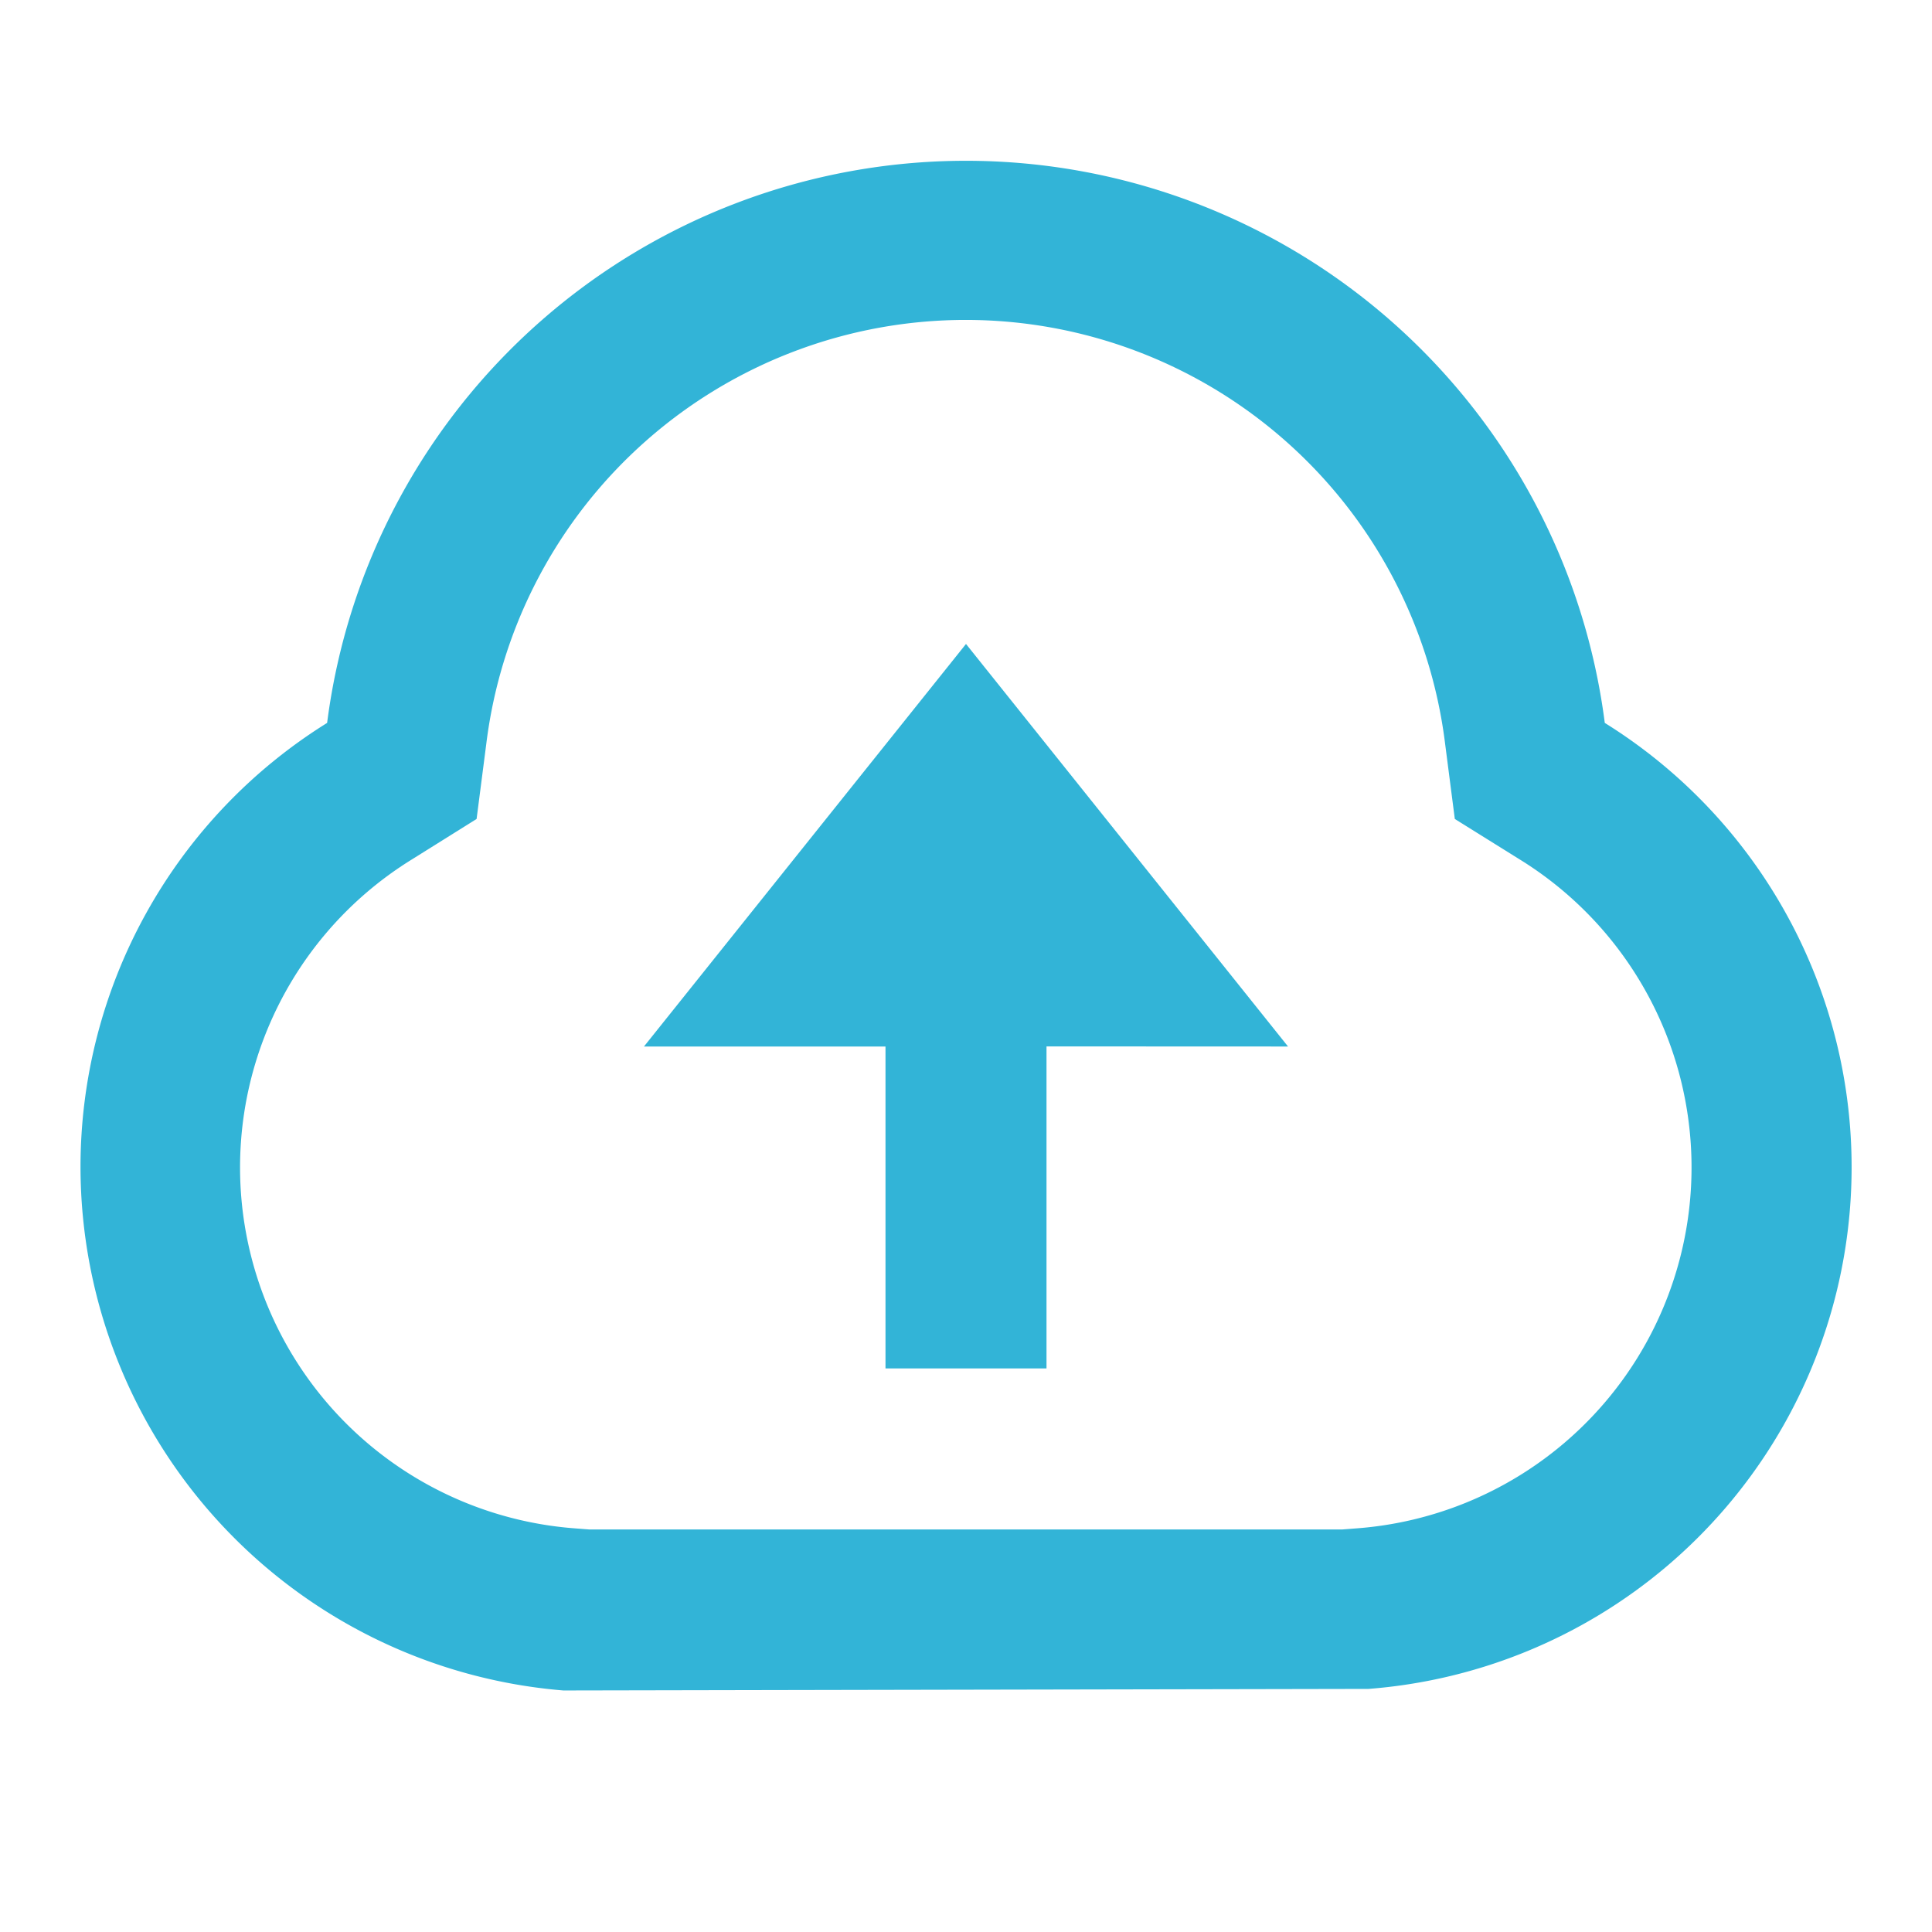<svg id="Group_743" data-name="Group 743" xmlns="http://www.w3.org/2000/svg" width="19.75" height="19.75" viewBox="0 0 19.75 19.75">
  <path id="Path_375" data-name="Path 375" d="M0,0H19.75V19.75H0Z" fill="none"/>
  <path id="Path_376" data-name="Path 376" d="M1,12.286A5.346,5.346,0,0,1,3.521,7.744a6.584,6.584,0,0,1,13.061,0,5.349,5.349,0,0,1-2.416,9.875l-8.229.016A5.375,5.375,0,0,1,1,12.286Zm13.042,3.692a3.7,3.7,0,0,0,1.671-6.838l-.664-.414-.1-.775a4.938,4.938,0,0,0-9.8,0l-.1.775-.662.414a3.7,3.7,0,0,0,1.67,6.838l.142.011H13.9l.142-.011Zm-3.167-4.927v3.292H9.229V11.052H6.76l3.292-4.115,3.292,4.115Z" transform="translate(-0.177 -0.354)" fill="#32b4d7"/>
</svg>
